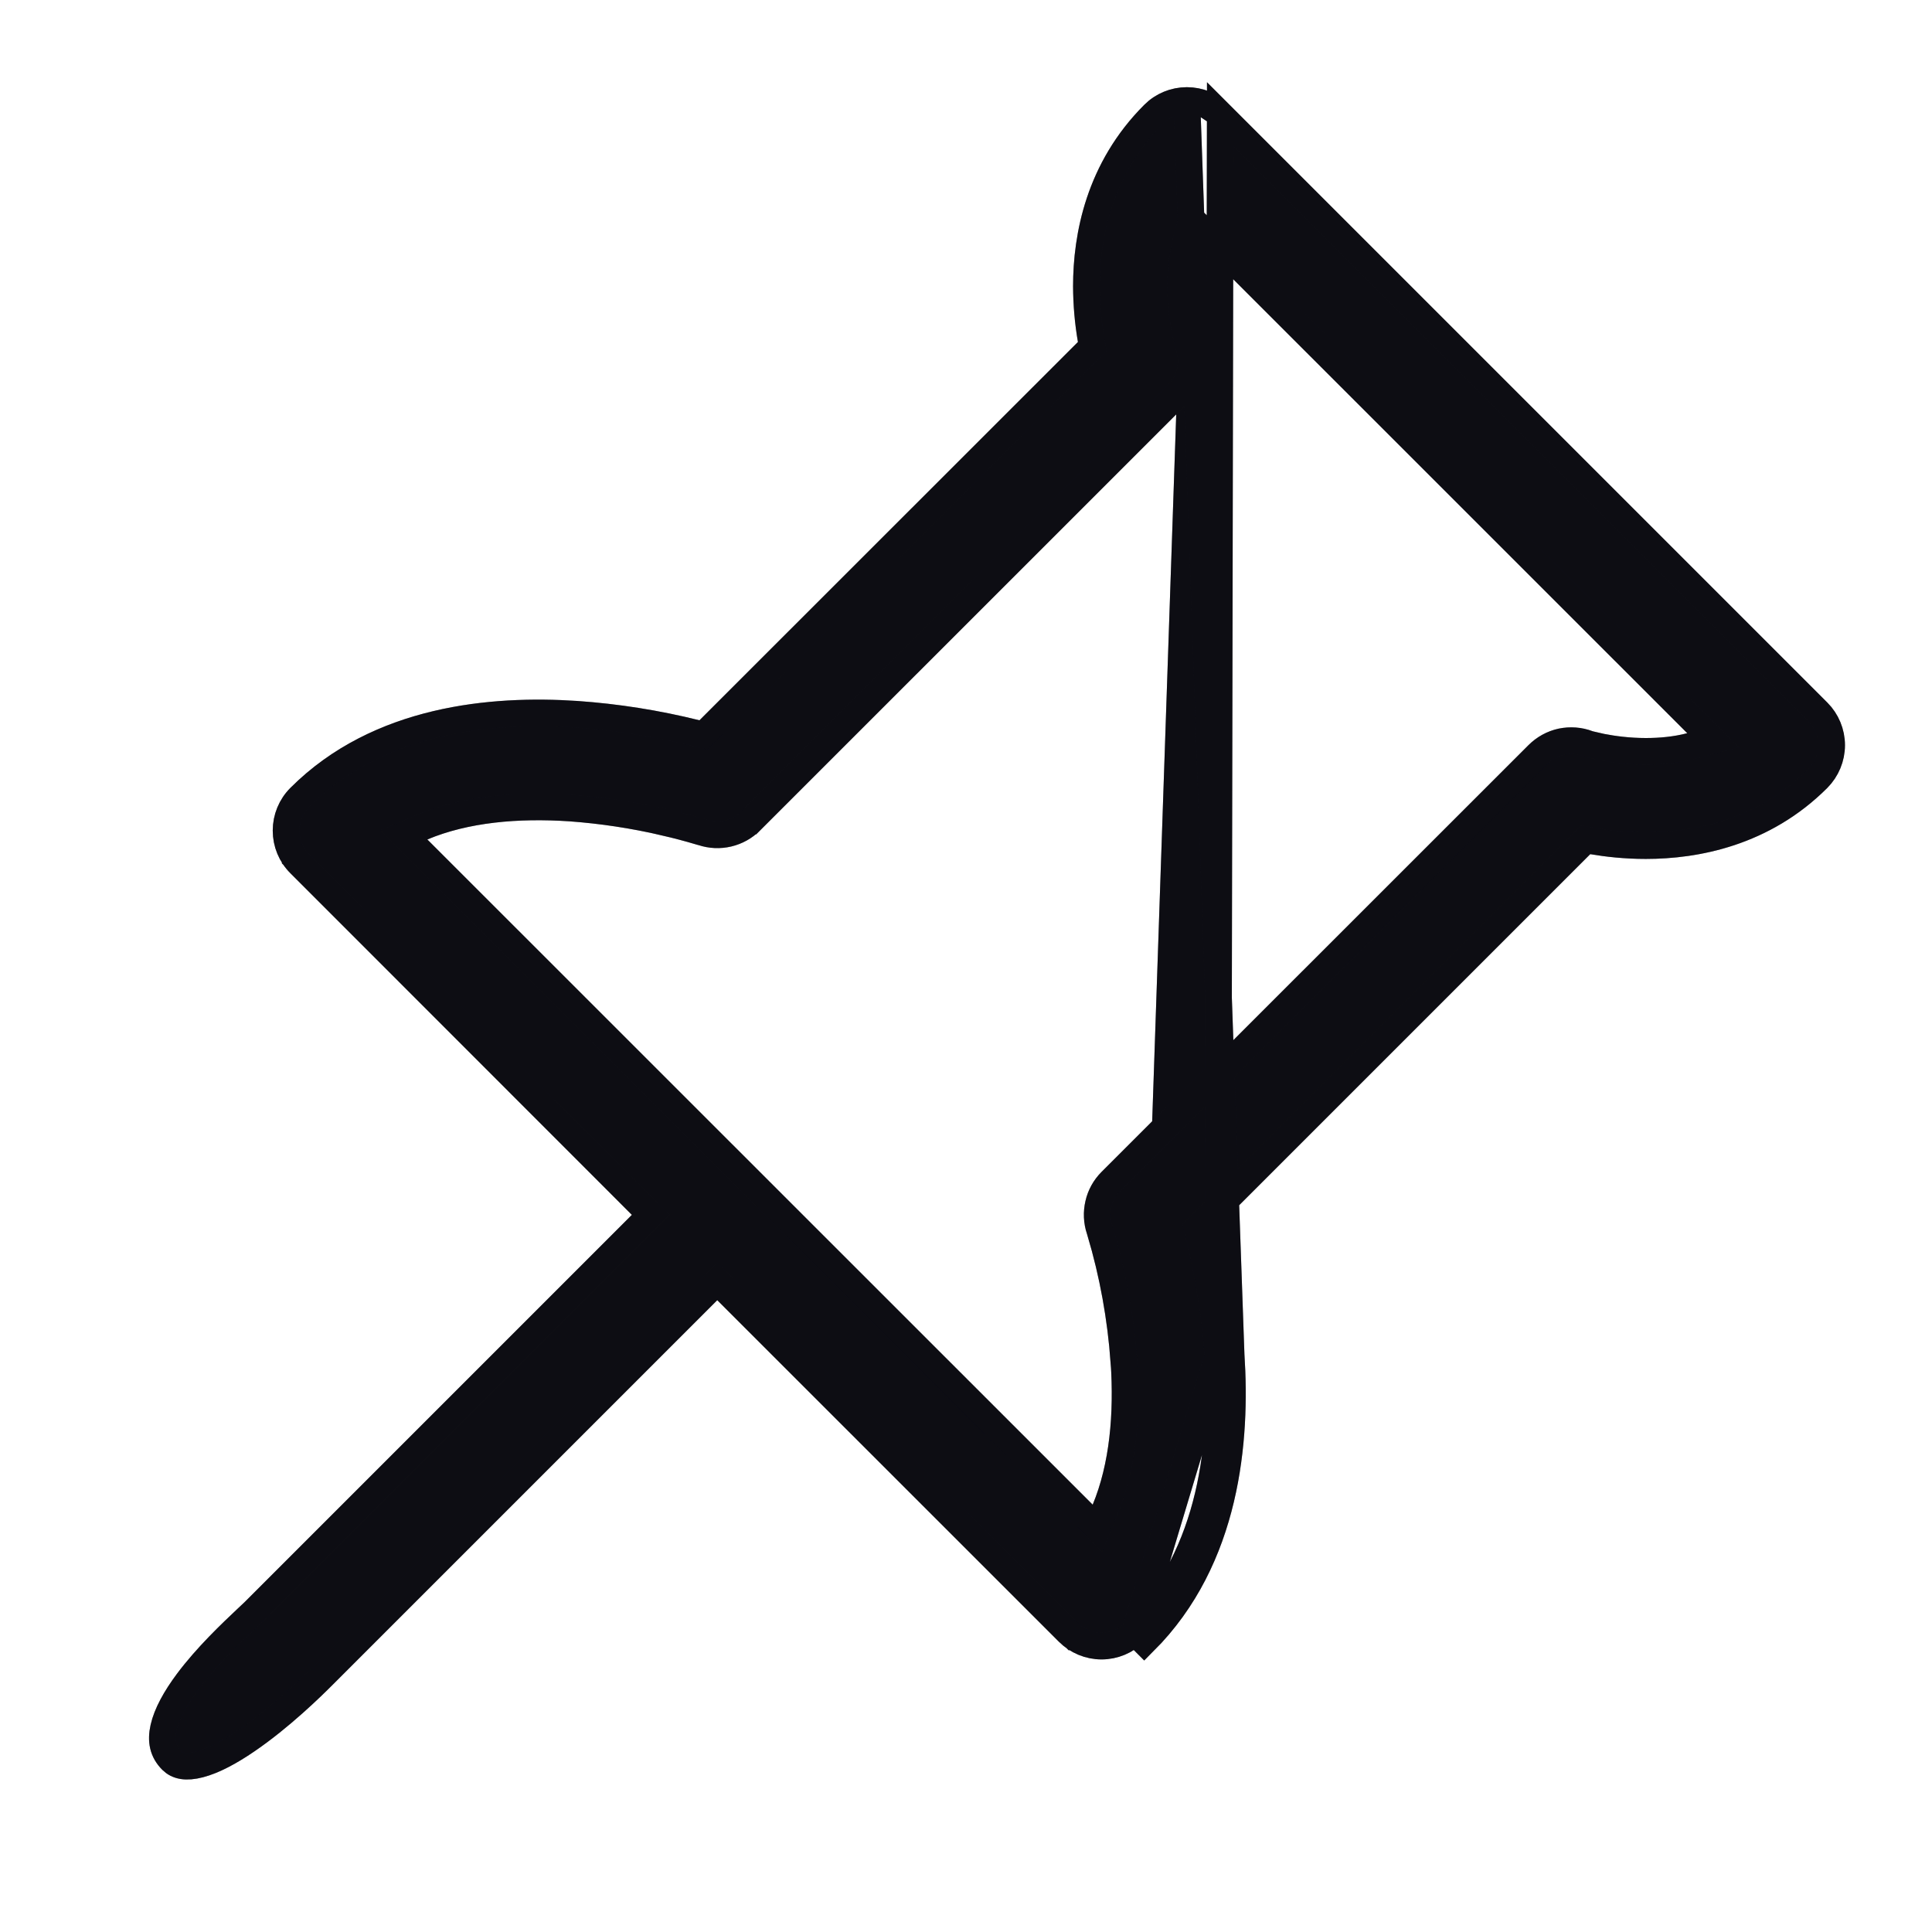 <svg width="24" height="24" viewBox="0 0 24 24" fill="none" xmlns="http://www.w3.org/2000/svg">
<path d="M14.744 1.248L14.743 1.248C14.589 1.248 14.44 1.309 14.331 1.419C13.651 2.098 13.495 2.936 13.495 3.556C13.496 3.779 13.515 4.001 13.553 4.22L13.568 4.304L13.507 4.365L8.806 9.064L8.74 9.13L8.65 9.108C8.16 8.986 7.662 8.907 7.159 8.872C6.119 8.803 4.704 8.924 3.724 9.904C3.614 10.014 3.553 10.163 3.553 10.318C3.553 10.473 3.614 10.622 3.724 10.731L3.616 10.839L3.724 10.731L7.966 14.975L8.083 15.091L7.966 15.208L3.193 19.981L3.193 19.982C3.161 20.014 3.118 20.054 3.068 20.101C2.873 20.285 2.567 20.574 2.329 20.893C2.18 21.093 2.071 21.289 2.032 21.462C1.995 21.626 2.022 21.758 2.133 21.869C2.202 21.938 2.309 21.963 2.481 21.918C2.654 21.873 2.857 21.764 3.066 21.621C3.482 21.338 3.875 20.954 4.02 20.808L8.793 16.035L8.91 15.919L9.027 16.035L13.27 20.277L13.161 20.386L13.27 20.277C13.38 20.387 13.529 20.449 13.684 20.449C13.839 20.449 13.988 20.387 14.097 20.277C14.097 20.277 14.097 20.277 14.097 20.277M14.744 1.248L15.294 16.831C15.363 17.884 15.246 19.362 14.214 20.394L14.097 20.277M14.744 1.248C14.821 1.248 14.897 1.263 14.968 1.292M14.744 1.248L14.968 1.292M14.097 20.277C15.077 19.298 15.197 17.883 15.129 16.843M14.097 20.277L15.129 16.843M15.129 16.843C15.094 16.34 15.015 15.841 14.894 15.352L14.871 15.261L14.937 15.195L19.638 10.494L19.698 10.434L19.782 10.448C19.963 10.479 20.19 10.505 20.445 10.505C21.066 10.505 21.905 10.349 22.583 9.671C22.692 9.561 22.754 9.412 22.754 9.257C22.754 9.102 22.692 8.953 22.583 8.844C22.583 8.844 22.583 8.844 22.583 8.844L15.158 1.419L15.129 16.843ZM8.256 10.216C8.403 10.25 8.55 10.289 8.695 10.332H8.701L8.727 10.341C8.83 10.375 8.94 10.38 9.046 10.355C9.151 10.33 9.248 10.277 9.324 10.2C9.324 10.2 9.325 10.2 9.325 10.2L14.627 4.899L14.627 4.899C14.704 4.823 14.758 4.726 14.783 4.621C14.806 4.526 14.804 4.428 14.779 4.334L14.777 4.332L14.767 4.293L14.761 4.277V4.274C14.7 4.04 14.668 3.799 14.667 3.557L14.667 3.557C14.667 3.377 14.684 3.187 14.732 3.001L14.804 2.721L15.009 2.925L21.076 8.991L21.281 9.196L21 9.268C20.815 9.316 20.626 9.333 20.445 9.333C20.228 9.333 20.035 9.306 19.897 9.279L19.892 9.278L19.892 9.278L19.748 9.245L19.737 9.242L19.726 9.238C19.621 9.198 19.506 9.19 19.395 9.213C19.285 9.237 19.184 9.293 19.104 9.373L19.104 9.373L13.8 14.675C13.8 14.675 13.8 14.675 13.8 14.675C13.723 14.752 13.669 14.849 13.645 14.955C13.62 15.061 13.625 15.173 13.659 15.276L13.661 15.28L13.661 15.28L13.667 15.3L13.667 15.301C13.824 15.827 13.922 16.369 13.961 16.917L13.962 16.918C14.005 17.565 13.951 18.212 13.726 18.755L13.631 18.983L13.457 18.808L5.192 10.545L5.018 10.371L5.245 10.276C5.786 10.049 6.435 9.995 7.082 10.038L7.083 10.038C7.478 10.067 7.87 10.126 8.256 10.216ZM8.256 10.216C8.256 10.216 8.256 10.216 8.256 10.216L8.218 10.377L8.255 10.216C8.255 10.216 8.255 10.216 8.256 10.216ZM14.968 1.292C15.039 1.321 15.103 1.364 15.158 1.419L14.968 1.292Z" fill="#14141E"/>
<path d="M14.744 1.248L14.743 1.248C14.589 1.248 14.44 1.309 14.331 1.419C13.651 2.098 13.495 2.936 13.495 3.556C13.496 3.779 13.515 4.001 13.553 4.22L13.568 4.304L13.507 4.365L8.806 9.064L8.74 9.13L8.65 9.108C8.16 8.986 7.662 8.907 7.159 8.872C6.119 8.803 4.704 8.924 3.724 9.904C3.614 10.014 3.553 10.163 3.553 10.318C3.553 10.473 3.614 10.622 3.724 10.731L3.616 10.839L3.724 10.731L7.966 14.975L8.083 15.091L7.966 15.208L3.193 19.981L3.193 19.982C3.161 20.014 3.118 20.054 3.068 20.101C2.873 20.285 2.567 20.574 2.329 20.893C2.18 21.093 2.071 21.289 2.032 21.462C1.995 21.626 2.022 21.758 2.133 21.869C2.202 21.938 2.309 21.963 2.481 21.918C2.654 21.873 2.857 21.764 3.066 21.621C3.482 21.338 3.875 20.954 4.02 20.808L8.793 16.035L8.91 15.919L9.027 16.035L13.27 20.277L13.161 20.386L13.27 20.277C13.38 20.387 13.529 20.449 13.684 20.449C13.839 20.449 13.988 20.387 14.097 20.277C14.097 20.277 14.097 20.277 14.097 20.277M14.744 1.248L15.294 16.831C15.363 17.884 15.246 19.362 14.214 20.394L14.097 20.277M14.744 1.248C14.821 1.248 14.897 1.263 14.968 1.292M14.744 1.248L14.968 1.292M14.097 20.277C15.077 19.298 15.197 17.883 15.129 16.843M14.097 20.277L15.129 16.843M15.129 16.843C15.094 16.34 15.015 15.841 14.894 15.352L14.871 15.261L14.937 15.195L19.638 10.494L19.698 10.434L19.782 10.448C19.963 10.479 20.19 10.505 20.445 10.505C21.066 10.505 21.905 10.349 22.583 9.671C22.692 9.561 22.754 9.412 22.754 9.257C22.754 9.102 22.692 8.953 22.583 8.844C22.583 8.844 22.583 8.844 22.583 8.844L15.158 1.419L15.129 16.843ZM8.256 10.216C8.403 10.25 8.55 10.289 8.695 10.332H8.701L8.727 10.341C8.83 10.375 8.94 10.38 9.046 10.355C9.151 10.33 9.248 10.277 9.324 10.2C9.324 10.2 9.325 10.2 9.325 10.2L14.627 4.899L14.627 4.899C14.704 4.823 14.758 4.726 14.783 4.621C14.806 4.526 14.804 4.428 14.779 4.334L14.777 4.332L14.767 4.293L14.761 4.277V4.274C14.7 4.04 14.668 3.799 14.667 3.557L14.667 3.557C14.667 3.377 14.684 3.187 14.732 3.001L14.804 2.721L15.009 2.925L21.076 8.991L21.281 9.196L21 9.268C20.815 9.316 20.626 9.333 20.445 9.333C20.228 9.333 20.035 9.306 19.897 9.279L19.892 9.278L19.892 9.278L19.748 9.245L19.737 9.242L19.726 9.238C19.621 9.198 19.506 9.19 19.395 9.213C19.285 9.237 19.184 9.293 19.104 9.373L19.104 9.373L13.8 14.675C13.8 14.675 13.8 14.675 13.8 14.675C13.723 14.752 13.669 14.849 13.645 14.955C13.62 15.061 13.625 15.173 13.659 15.276L13.661 15.28L13.661 15.28L13.667 15.3L13.667 15.301C13.824 15.827 13.922 16.369 13.961 16.917L13.962 16.918C14.005 17.565 13.951 18.212 13.726 18.755L13.631 18.983L13.457 18.808L5.192 10.545L5.018 10.371L5.245 10.276C5.786 10.049 6.435 9.995 7.082 10.038L7.083 10.038C7.478 10.067 7.87 10.126 8.256 10.216ZM8.256 10.216C8.256 10.216 8.256 10.216 8.256 10.216L8.218 10.377L8.255 10.216C8.255 10.216 8.255 10.216 8.256 10.216ZM14.968 1.292C15.039 1.321 15.103 1.364 15.158 1.419L14.968 1.292Z" fill="black" fill-opacity="0.2"/>
<path d="M14.744 1.248L14.743 1.248C14.589 1.248 14.44 1.309 14.331 1.419C13.651 2.098 13.495 2.936 13.495 3.556C13.496 3.779 13.515 4.001 13.553 4.22L13.568 4.304L13.507 4.365L8.806 9.064L8.74 9.13L8.65 9.108C8.16 8.986 7.662 8.907 7.159 8.872C6.119 8.803 4.704 8.924 3.724 9.904C3.614 10.014 3.553 10.163 3.553 10.318C3.553 10.473 3.614 10.622 3.724 10.731L3.616 10.839L3.724 10.731L7.966 14.975L8.083 15.091L7.966 15.208L3.193 19.981L3.193 19.982C3.161 20.014 3.118 20.054 3.068 20.101C2.873 20.285 2.567 20.574 2.329 20.893C2.18 21.093 2.071 21.289 2.032 21.462C1.995 21.626 2.022 21.758 2.133 21.869C2.202 21.938 2.309 21.963 2.481 21.918C2.654 21.873 2.857 21.764 3.066 21.621C3.482 21.338 3.875 20.954 4.02 20.808L8.793 16.035L8.91 15.919L9.027 16.035L13.27 20.277L13.161 20.386L13.27 20.277C13.38 20.387 13.529 20.449 13.684 20.449C13.839 20.449 13.988 20.387 14.097 20.277C14.097 20.277 14.097 20.277 14.097 20.277M14.744 1.248L15.294 16.831C15.363 17.884 15.246 19.362 14.214 20.394L14.097 20.277M14.744 1.248C14.821 1.248 14.897 1.263 14.968 1.292M14.744 1.248L14.968 1.292M14.097 20.277C15.077 19.298 15.197 17.883 15.129 16.843M14.097 20.277L15.129 16.843M15.129 16.843C15.094 16.34 15.015 15.841 14.894 15.352L14.871 15.261L14.937 15.195L19.638 10.494L19.698 10.434L19.782 10.448C19.963 10.479 20.19 10.505 20.445 10.505C21.066 10.505 21.905 10.349 22.583 9.671C22.692 9.561 22.754 9.412 22.754 9.257C22.754 9.102 22.692 8.953 22.583 8.844C22.583 8.844 22.583 8.844 22.583 8.844L15.158 1.419L15.129 16.843ZM8.256 10.216C8.403 10.25 8.55 10.289 8.695 10.332H8.701L8.727 10.341C8.83 10.375 8.94 10.38 9.046 10.355C9.151 10.33 9.248 10.277 9.324 10.2C9.324 10.2 9.325 10.2 9.325 10.2L14.627 4.899L14.627 4.899C14.704 4.823 14.758 4.726 14.783 4.621C14.806 4.526 14.804 4.428 14.779 4.334L14.777 4.332L14.767 4.293L14.761 4.277V4.274C14.7 4.04 14.668 3.799 14.667 3.557L14.667 3.557C14.667 3.377 14.684 3.187 14.732 3.001L14.804 2.721L15.009 2.925L21.076 8.991L21.281 9.196L21 9.268C20.815 9.316 20.626 9.333 20.445 9.333C20.228 9.333 20.035 9.306 19.897 9.279L19.892 9.278L19.892 9.278L19.748 9.245L19.737 9.242L19.726 9.238C19.621 9.198 19.506 9.19 19.395 9.213C19.285 9.237 19.184 9.293 19.104 9.373L19.104 9.373L13.8 14.675C13.8 14.675 13.8 14.675 13.8 14.675C13.723 14.752 13.669 14.849 13.645 14.955C13.62 15.061 13.625 15.173 13.659 15.276L13.661 15.28L13.661 15.28L13.667 15.3L13.667 15.301C13.824 15.827 13.922 16.369 13.961 16.917L13.962 16.918C14.005 17.565 13.951 18.212 13.726 18.755L13.631 18.983L13.457 18.808L5.192 10.545L5.018 10.371L5.245 10.276C5.786 10.049 6.435 9.995 7.082 10.038L7.083 10.038C7.478 10.067 7.87 10.126 8.256 10.216ZM8.256 10.216C8.256 10.216 8.256 10.216 8.256 10.216L8.218 10.377L8.255 10.216C8.255 10.216 8.255 10.216 8.256 10.216ZM14.968 1.292C15.039 1.321 15.103 1.364 15.158 1.419L14.968 1.292Z" fill="black" fill-opacity="0.2"/>
<path d="M14.744 1.248L14.743 1.248C14.589 1.248 14.44 1.309 14.331 1.419C13.651 2.098 13.495 2.936 13.495 3.556C13.496 3.779 13.515 4.001 13.553 4.22L13.568 4.304L13.507 4.365L8.806 9.064L8.74 9.13L8.65 9.108C8.16 8.986 7.662 8.907 7.159 8.872C6.119 8.803 4.704 8.924 3.724 9.904C3.614 10.014 3.553 10.163 3.553 10.318C3.553 10.473 3.614 10.622 3.724 10.731L3.616 10.839L3.724 10.731L7.966 14.975L8.083 15.091L7.966 15.208L3.193 19.981L3.193 19.982C3.161 20.014 3.118 20.054 3.068 20.101C2.873 20.285 2.567 20.574 2.329 20.893C2.18 21.093 2.071 21.289 2.032 21.462C1.995 21.626 2.022 21.758 2.133 21.869C2.202 21.938 2.309 21.963 2.481 21.918C2.654 21.873 2.857 21.764 3.066 21.621C3.482 21.338 3.875 20.954 4.02 20.808L8.793 16.035L8.91 15.919L9.027 16.035L13.27 20.277L13.161 20.386L13.27 20.277C13.38 20.387 13.529 20.449 13.684 20.449C13.839 20.449 13.988 20.387 14.097 20.277C14.097 20.277 14.097 20.277 14.097 20.277M14.744 1.248L15.294 16.831C15.363 17.884 15.246 19.362 14.214 20.394L14.097 20.277M14.744 1.248C14.821 1.248 14.897 1.263 14.968 1.292M14.744 1.248L14.968 1.292M14.097 20.277C15.077 19.298 15.197 17.883 15.129 16.843M14.097 20.277L15.129 16.843M15.129 16.843C15.094 16.34 15.015 15.841 14.894 15.352L14.871 15.261L14.937 15.195L19.638 10.494L19.698 10.434L19.782 10.448C19.963 10.479 20.19 10.505 20.445 10.505C21.066 10.505 21.905 10.349 22.583 9.671C22.692 9.561 22.754 9.412 22.754 9.257C22.754 9.102 22.692 8.953 22.583 8.844C22.583 8.844 22.583 8.844 22.583 8.844L15.158 1.419L15.129 16.843ZM8.256 10.216C8.403 10.25 8.55 10.289 8.695 10.332H8.701L8.727 10.341C8.83 10.375 8.94 10.38 9.046 10.355C9.151 10.33 9.248 10.277 9.324 10.2C9.324 10.2 9.325 10.2 9.325 10.2L14.627 4.899L14.627 4.899C14.704 4.823 14.758 4.726 14.783 4.621C14.806 4.526 14.804 4.428 14.779 4.334L14.777 4.332L14.767 4.293L14.761 4.277V4.274C14.7 4.04 14.668 3.799 14.667 3.557L14.667 3.557C14.667 3.377 14.684 3.187 14.732 3.001L14.804 2.721L15.009 2.925L21.076 8.991L21.281 9.196L21 9.268C20.815 9.316 20.626 9.333 20.445 9.333C20.228 9.333 20.035 9.306 19.897 9.279L19.892 9.278L19.892 9.278L19.748 9.245L19.737 9.242L19.726 9.238C19.621 9.198 19.506 9.19 19.395 9.213C19.285 9.237 19.184 9.293 19.104 9.373L19.104 9.373L13.8 14.675C13.8 14.675 13.8 14.675 13.8 14.675C13.723 14.752 13.669 14.849 13.645 14.955C13.62 15.061 13.625 15.173 13.659 15.276L13.661 15.28L13.661 15.28L13.667 15.3L13.667 15.301C13.824 15.827 13.922 16.369 13.961 16.917L13.962 16.918C14.005 17.565 13.951 18.212 13.726 18.755L13.631 18.983L13.457 18.808L5.192 10.545L5.018 10.371L5.245 10.276C5.786 10.049 6.435 9.995 7.082 10.038L7.083 10.038C7.478 10.067 7.87 10.126 8.256 10.216ZM8.256 10.216C8.256 10.216 8.256 10.216 8.256 10.216L8.218 10.377L8.255 10.216C8.255 10.216 8.255 10.216 8.256 10.216ZM14.968 1.292C15.039 1.321 15.103 1.364 15.158 1.419L14.968 1.292Z" stroke="#14141E" stroke-width="0.33"/>
<path d="M14.744 1.248L14.743 1.248C14.589 1.248 14.44 1.309 14.331 1.419C13.651 2.098 13.495 2.936 13.495 3.556C13.496 3.779 13.515 4.001 13.553 4.22L13.568 4.304L13.507 4.365L8.806 9.064L8.74 9.13L8.65 9.108C8.16 8.986 7.662 8.907 7.159 8.872C6.119 8.803 4.704 8.924 3.724 9.904C3.614 10.014 3.553 10.163 3.553 10.318C3.553 10.473 3.614 10.622 3.724 10.731L3.616 10.839L3.724 10.731L7.966 14.975L8.083 15.091L7.966 15.208L3.193 19.981L3.193 19.982C3.161 20.014 3.118 20.054 3.068 20.101C2.873 20.285 2.567 20.574 2.329 20.893C2.18 21.093 2.071 21.289 2.032 21.462C1.995 21.626 2.022 21.758 2.133 21.869C2.202 21.938 2.309 21.963 2.481 21.918C2.654 21.873 2.857 21.764 3.066 21.621C3.482 21.338 3.875 20.954 4.02 20.808L8.793 16.035L8.91 15.919L9.027 16.035L13.27 20.277L13.161 20.386L13.27 20.277C13.38 20.387 13.529 20.449 13.684 20.449C13.839 20.449 13.988 20.387 14.097 20.277C14.097 20.277 14.097 20.277 14.097 20.277M14.744 1.248L15.294 16.831C15.363 17.884 15.246 19.362 14.214 20.394L14.097 20.277M14.744 1.248C14.821 1.248 14.897 1.263 14.968 1.292M14.744 1.248L14.968 1.292M14.097 20.277C15.077 19.298 15.197 17.883 15.129 16.843M14.097 20.277L15.129 16.843M15.129 16.843C15.094 16.34 15.015 15.841 14.894 15.352L14.871 15.261L14.937 15.195L19.638 10.494L19.698 10.434L19.782 10.448C19.963 10.479 20.19 10.505 20.445 10.505C21.066 10.505 21.905 10.349 22.583 9.671C22.692 9.561 22.754 9.412 22.754 9.257C22.754 9.102 22.692 8.953 22.583 8.844C22.583 8.844 22.583 8.844 22.583 8.844L15.158 1.419L15.129 16.843ZM8.256 10.216C8.403 10.25 8.55 10.289 8.695 10.332H8.701L8.727 10.341C8.83 10.375 8.94 10.38 9.046 10.355C9.151 10.33 9.248 10.277 9.324 10.2C9.324 10.2 9.325 10.2 9.325 10.2L14.627 4.899L14.627 4.899C14.704 4.823 14.758 4.726 14.783 4.621C14.806 4.526 14.804 4.428 14.779 4.334L14.777 4.332L14.767 4.293L14.761 4.277V4.274C14.7 4.04 14.668 3.799 14.667 3.557L14.667 3.557C14.667 3.377 14.684 3.187 14.732 3.001L14.804 2.721L15.009 2.925L21.076 8.991L21.281 9.196L21 9.268C20.815 9.316 20.626 9.333 20.445 9.333C20.228 9.333 20.035 9.306 19.897 9.279L19.892 9.278L19.892 9.278L19.748 9.245L19.737 9.242L19.726 9.238C19.621 9.198 19.506 9.19 19.395 9.213C19.285 9.237 19.184 9.293 19.104 9.373L19.104 9.373L13.8 14.675C13.8 14.675 13.8 14.675 13.8 14.675C13.723 14.752 13.669 14.849 13.645 14.955C13.62 15.061 13.625 15.173 13.659 15.276L13.661 15.28L13.661 15.28L13.667 15.3L13.667 15.301C13.824 15.827 13.922 16.369 13.961 16.917L13.962 16.918C14.005 17.565 13.951 18.212 13.726 18.755L13.631 18.983L13.457 18.808L5.192 10.545L5.018 10.371L5.245 10.276C5.786 10.049 6.435 9.995 7.082 10.038L7.083 10.038C7.478 10.067 7.87 10.126 8.256 10.216ZM8.256 10.216C8.256 10.216 8.256 10.216 8.256 10.216L8.218 10.377L8.255 10.216C8.255 10.216 8.255 10.216 8.256 10.216ZM14.968 1.292C15.039 1.321 15.103 1.364 15.158 1.419L14.968 1.292Z" stroke="black" stroke-opacity="0.2" stroke-width="0.33"/>
<path d="M14.744 1.248L14.743 1.248C14.589 1.248 14.44 1.309 14.331 1.419C13.651 2.098 13.495 2.936 13.495 3.556C13.496 3.779 13.515 4.001 13.553 4.22L13.568 4.304L13.507 4.365L8.806 9.064L8.74 9.13L8.65 9.108C8.16 8.986 7.662 8.907 7.159 8.872C6.119 8.803 4.704 8.924 3.724 9.904C3.614 10.014 3.553 10.163 3.553 10.318C3.553 10.473 3.614 10.622 3.724 10.731L3.616 10.839L3.724 10.731L7.966 14.975L8.083 15.091L7.966 15.208L3.193 19.981L3.193 19.982C3.161 20.014 3.118 20.054 3.068 20.101C2.873 20.285 2.567 20.574 2.329 20.893C2.18 21.093 2.071 21.289 2.032 21.462C1.995 21.626 2.022 21.758 2.133 21.869C2.202 21.938 2.309 21.963 2.481 21.918C2.654 21.873 2.857 21.764 3.066 21.621C3.482 21.338 3.875 20.954 4.02 20.808L8.793 16.035L8.91 15.919L9.027 16.035L13.27 20.277L13.161 20.386L13.27 20.277C13.38 20.387 13.529 20.449 13.684 20.449C13.839 20.449 13.988 20.387 14.097 20.277C14.097 20.277 14.097 20.277 14.097 20.277M14.744 1.248L15.294 16.831C15.363 17.884 15.246 19.362 14.214 20.394L14.097 20.277M14.744 1.248C14.821 1.248 14.897 1.263 14.968 1.292M14.744 1.248L14.968 1.292M14.097 20.277C15.077 19.298 15.197 17.883 15.129 16.843M14.097 20.277L15.129 16.843M15.129 16.843C15.094 16.34 15.015 15.841 14.894 15.352L14.871 15.261L14.937 15.195L19.638 10.494L19.698 10.434L19.782 10.448C19.963 10.479 20.19 10.505 20.445 10.505C21.066 10.505 21.905 10.349 22.583 9.671C22.692 9.561 22.754 9.412 22.754 9.257C22.754 9.102 22.692 8.953 22.583 8.844C22.583 8.844 22.583 8.844 22.583 8.844L15.158 1.419L15.129 16.843ZM8.256 10.216C8.403 10.25 8.55 10.289 8.695 10.332H8.701L8.727 10.341C8.83 10.375 8.94 10.38 9.046 10.355C9.151 10.33 9.248 10.277 9.324 10.2C9.324 10.2 9.325 10.2 9.325 10.2L14.627 4.899L14.627 4.899C14.704 4.823 14.758 4.726 14.783 4.621C14.806 4.526 14.804 4.428 14.779 4.334L14.777 4.332L14.767 4.293L14.761 4.277V4.274C14.7 4.04 14.668 3.799 14.667 3.557L14.667 3.557C14.667 3.377 14.684 3.187 14.732 3.001L14.804 2.721L15.009 2.925L21.076 8.991L21.281 9.196L21 9.268C20.815 9.316 20.626 9.333 20.445 9.333C20.228 9.333 20.035 9.306 19.897 9.279L19.892 9.278L19.892 9.278L19.748 9.245L19.737 9.242L19.726 9.238C19.621 9.198 19.506 9.19 19.395 9.213C19.285 9.237 19.184 9.293 19.104 9.373L19.104 9.373L13.8 14.675C13.8 14.675 13.8 14.675 13.8 14.675C13.723 14.752 13.669 14.849 13.645 14.955C13.62 15.061 13.625 15.173 13.659 15.276L13.661 15.28L13.661 15.28L13.667 15.3L13.667 15.301C13.824 15.827 13.922 16.369 13.961 16.917L13.962 16.918C14.005 17.565 13.951 18.212 13.726 18.755L13.631 18.983L13.457 18.808L5.192 10.545L5.018 10.371L5.245 10.276C5.786 10.049 6.435 9.995 7.082 10.038L7.083 10.038C7.478 10.067 7.87 10.126 8.256 10.216ZM8.256 10.216C8.256 10.216 8.256 10.216 8.256 10.216L8.218 10.377L8.255 10.216C8.255 10.216 8.255 10.216 8.256 10.216ZM14.968 1.292C15.039 1.321 15.103 1.364 15.158 1.419L14.968 1.292Z" stroke="black" stroke-opacity="0.2" stroke-width="0.33"/>
</svg>
